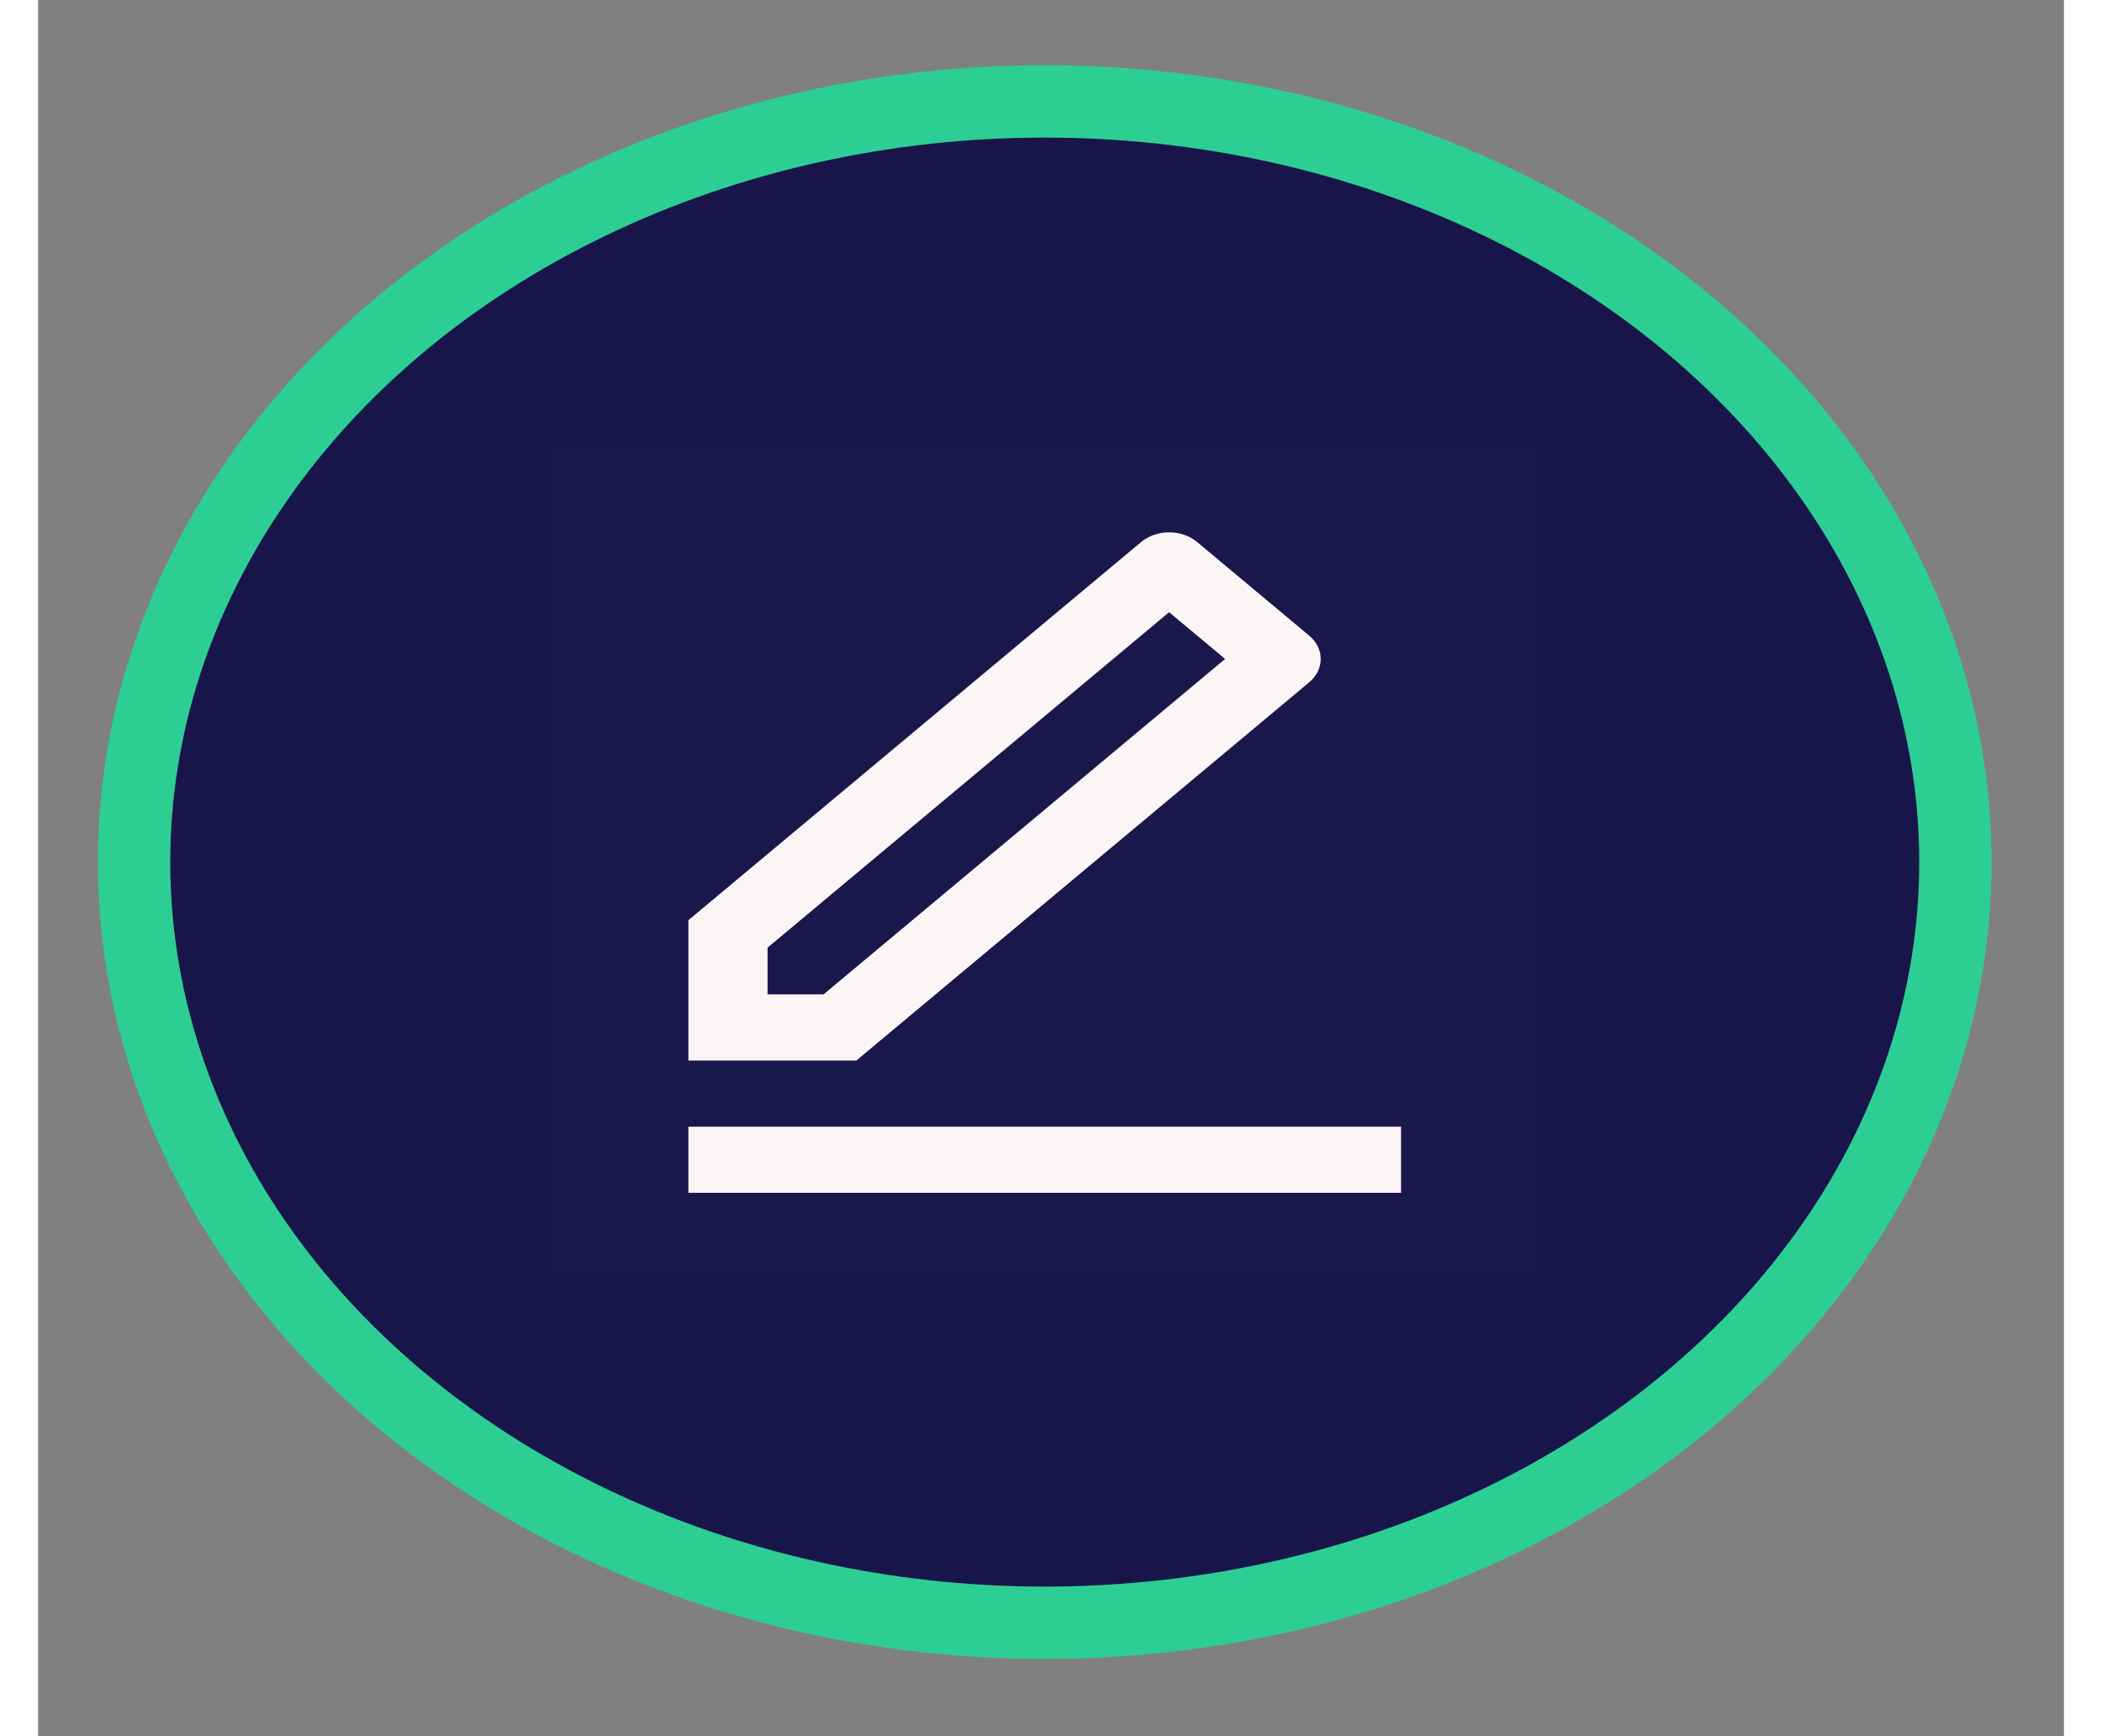 <svg width="46" height="38" viewBox="0 0 56 48" fill="none" xmlns="http://www.w3.org/2000/svg">
<rect x="0" y="0" width="56" height="48" fill="#808080" stroke="none"/>
<ellipse cx="27.827" cy="23.834" rx="25.173" ry="21.03" fill="#18154B" stroke="#2DCE94" stroke-width="2"/>
<g clip-path="url(#clip0_275_451)">
<rect x="14.693" y="12.862" width="26.268" height="21.944" fill="#1A174C"/>
<path d="M21.713 27.491L32.813 18.218L31.265 16.925L20.165 26.199V27.491H21.713ZM22.62 29.32H17.976V25.441L30.492 14.985C30.697 14.814 30.975 14.717 31.265 14.717C31.556 14.717 31.834 14.814 32.039 14.985L35.136 17.572C35.341 17.743 35.456 17.976 35.456 18.218C35.456 18.461 35.341 18.693 35.136 18.865L22.62 29.32V29.32ZM17.976 31.149H37.677V32.977H17.976V31.149Z" fill="#FBF5F5"/>
</g>
<rect x="14.693" y="12.862" width="26.268" height="21.944" stroke="#1A174C"/>
<defs>
<clipPath id="clip0_275_451">
<rect x="14.693" y="12.862" width="26.268" height="21.944" fill="white"/>
</clipPath>
</defs>
</svg>